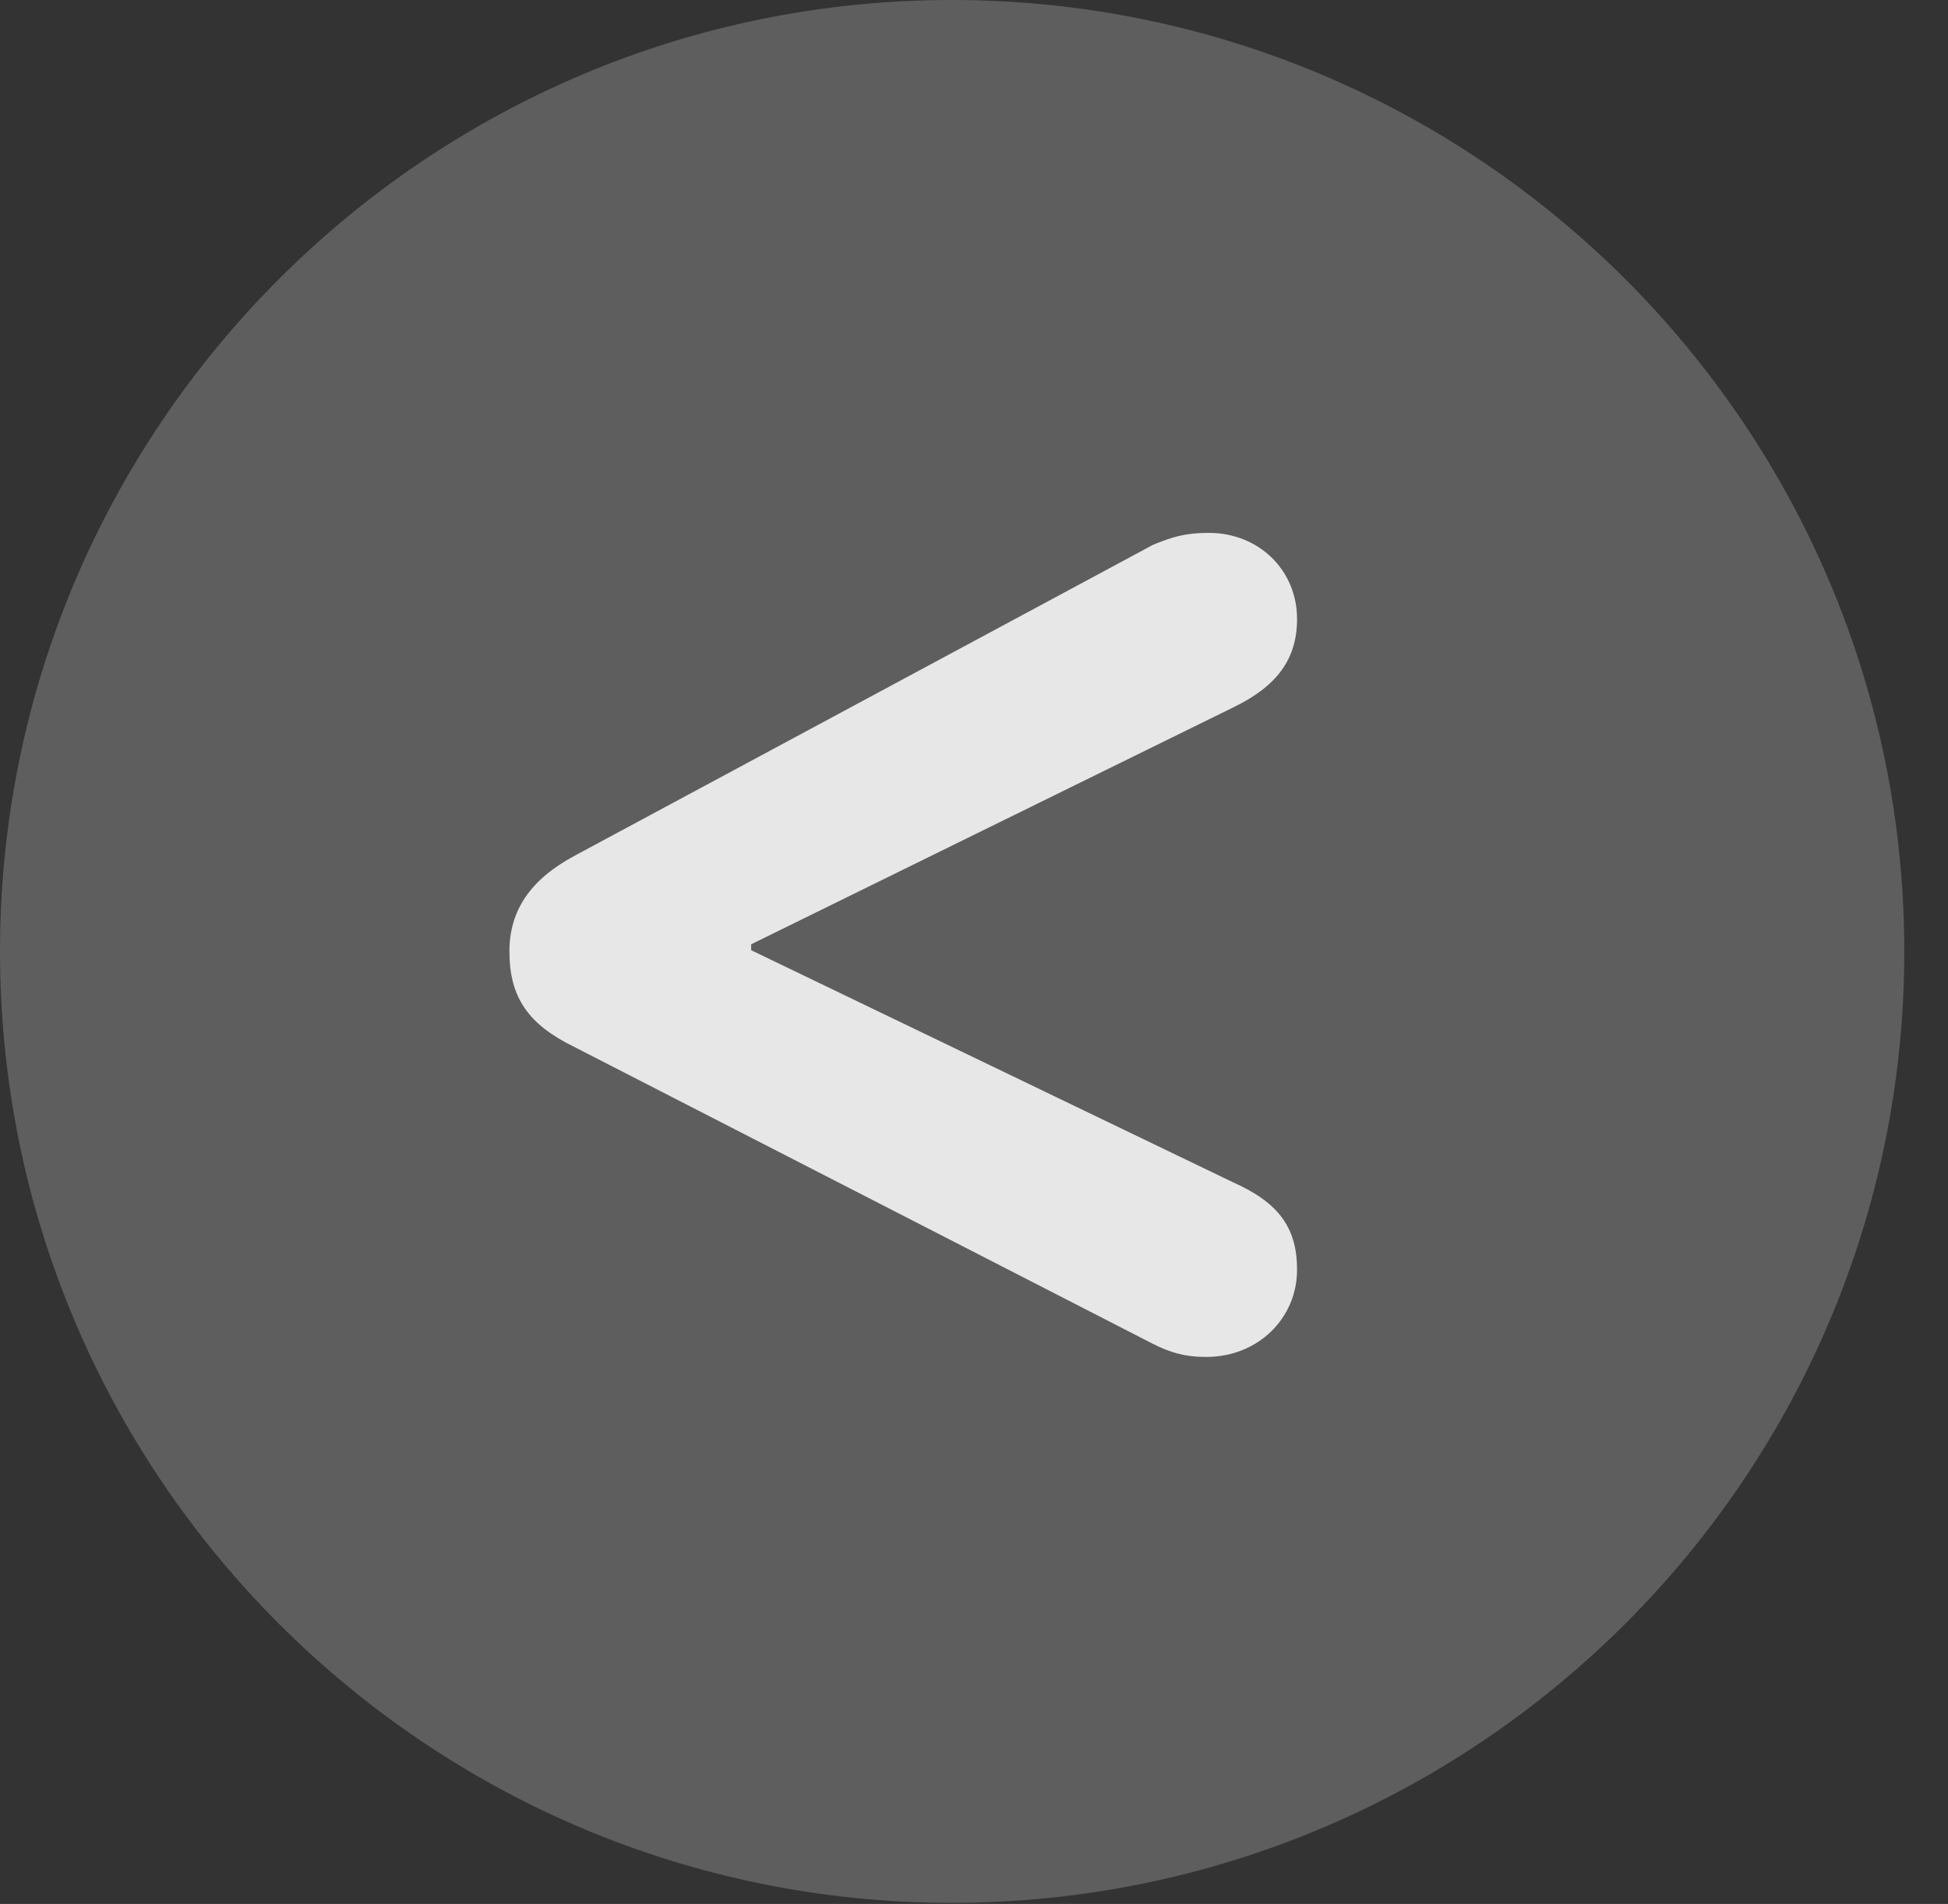 <?xml version="1.0" encoding="UTF-8"?>
<!--Generator: Apple Native CoreSVG 341-->
<!DOCTYPE svg
PUBLIC "-//W3C//DTD SVG 1.1//EN"
       "http://www.w3.org/Graphics/SVG/1.1/DTD/svg11.dtd">
<svg version="1.1" xmlns="http://www.w3.org/2000/svg" xmlns:xlink="http://www.w3.org/1999/xlink" viewBox="0 0 16.133 15.771">
 <rect x="0" y="0" width="16.133" height="15.771" fill="#333333" stroke="none"/>
 <g>
  <rect height="15.771" opacity="0" width="16.133" x="0" y="0"/>
  <path d="M7.881 15.762C12.236 15.762 15.771 12.227 15.771 7.881C15.771 3.535 12.236 0 7.881 0C3.535 0 0 3.535 0 7.881C0 12.227 3.535 15.762 7.881 15.762Z" fill="white" fill-opacity="0.212"/>
  <path d="M9.99 11.24C9.805 11.24 9.688 11.201 9.551 11.133L4.756 8.672C4.375 8.486 4.219 8.262 4.219 7.881C4.219 7.539 4.395 7.285 4.756 7.09L9.551 4.512C9.697 4.453 9.805 4.414 10.01 4.414C10.43 4.414 10.742 4.727 10.742 5.127C10.742 5.459 10.576 5.684 10.215 5.859L6.221 7.822L6.221 7.871L10.215 9.795C10.586 9.961 10.742 10.166 10.742 10.518C10.742 10.918 10.42 11.24 9.99 11.24Z" fill="white" fill-opacity="0.85"/>
 </g>
</svg>
